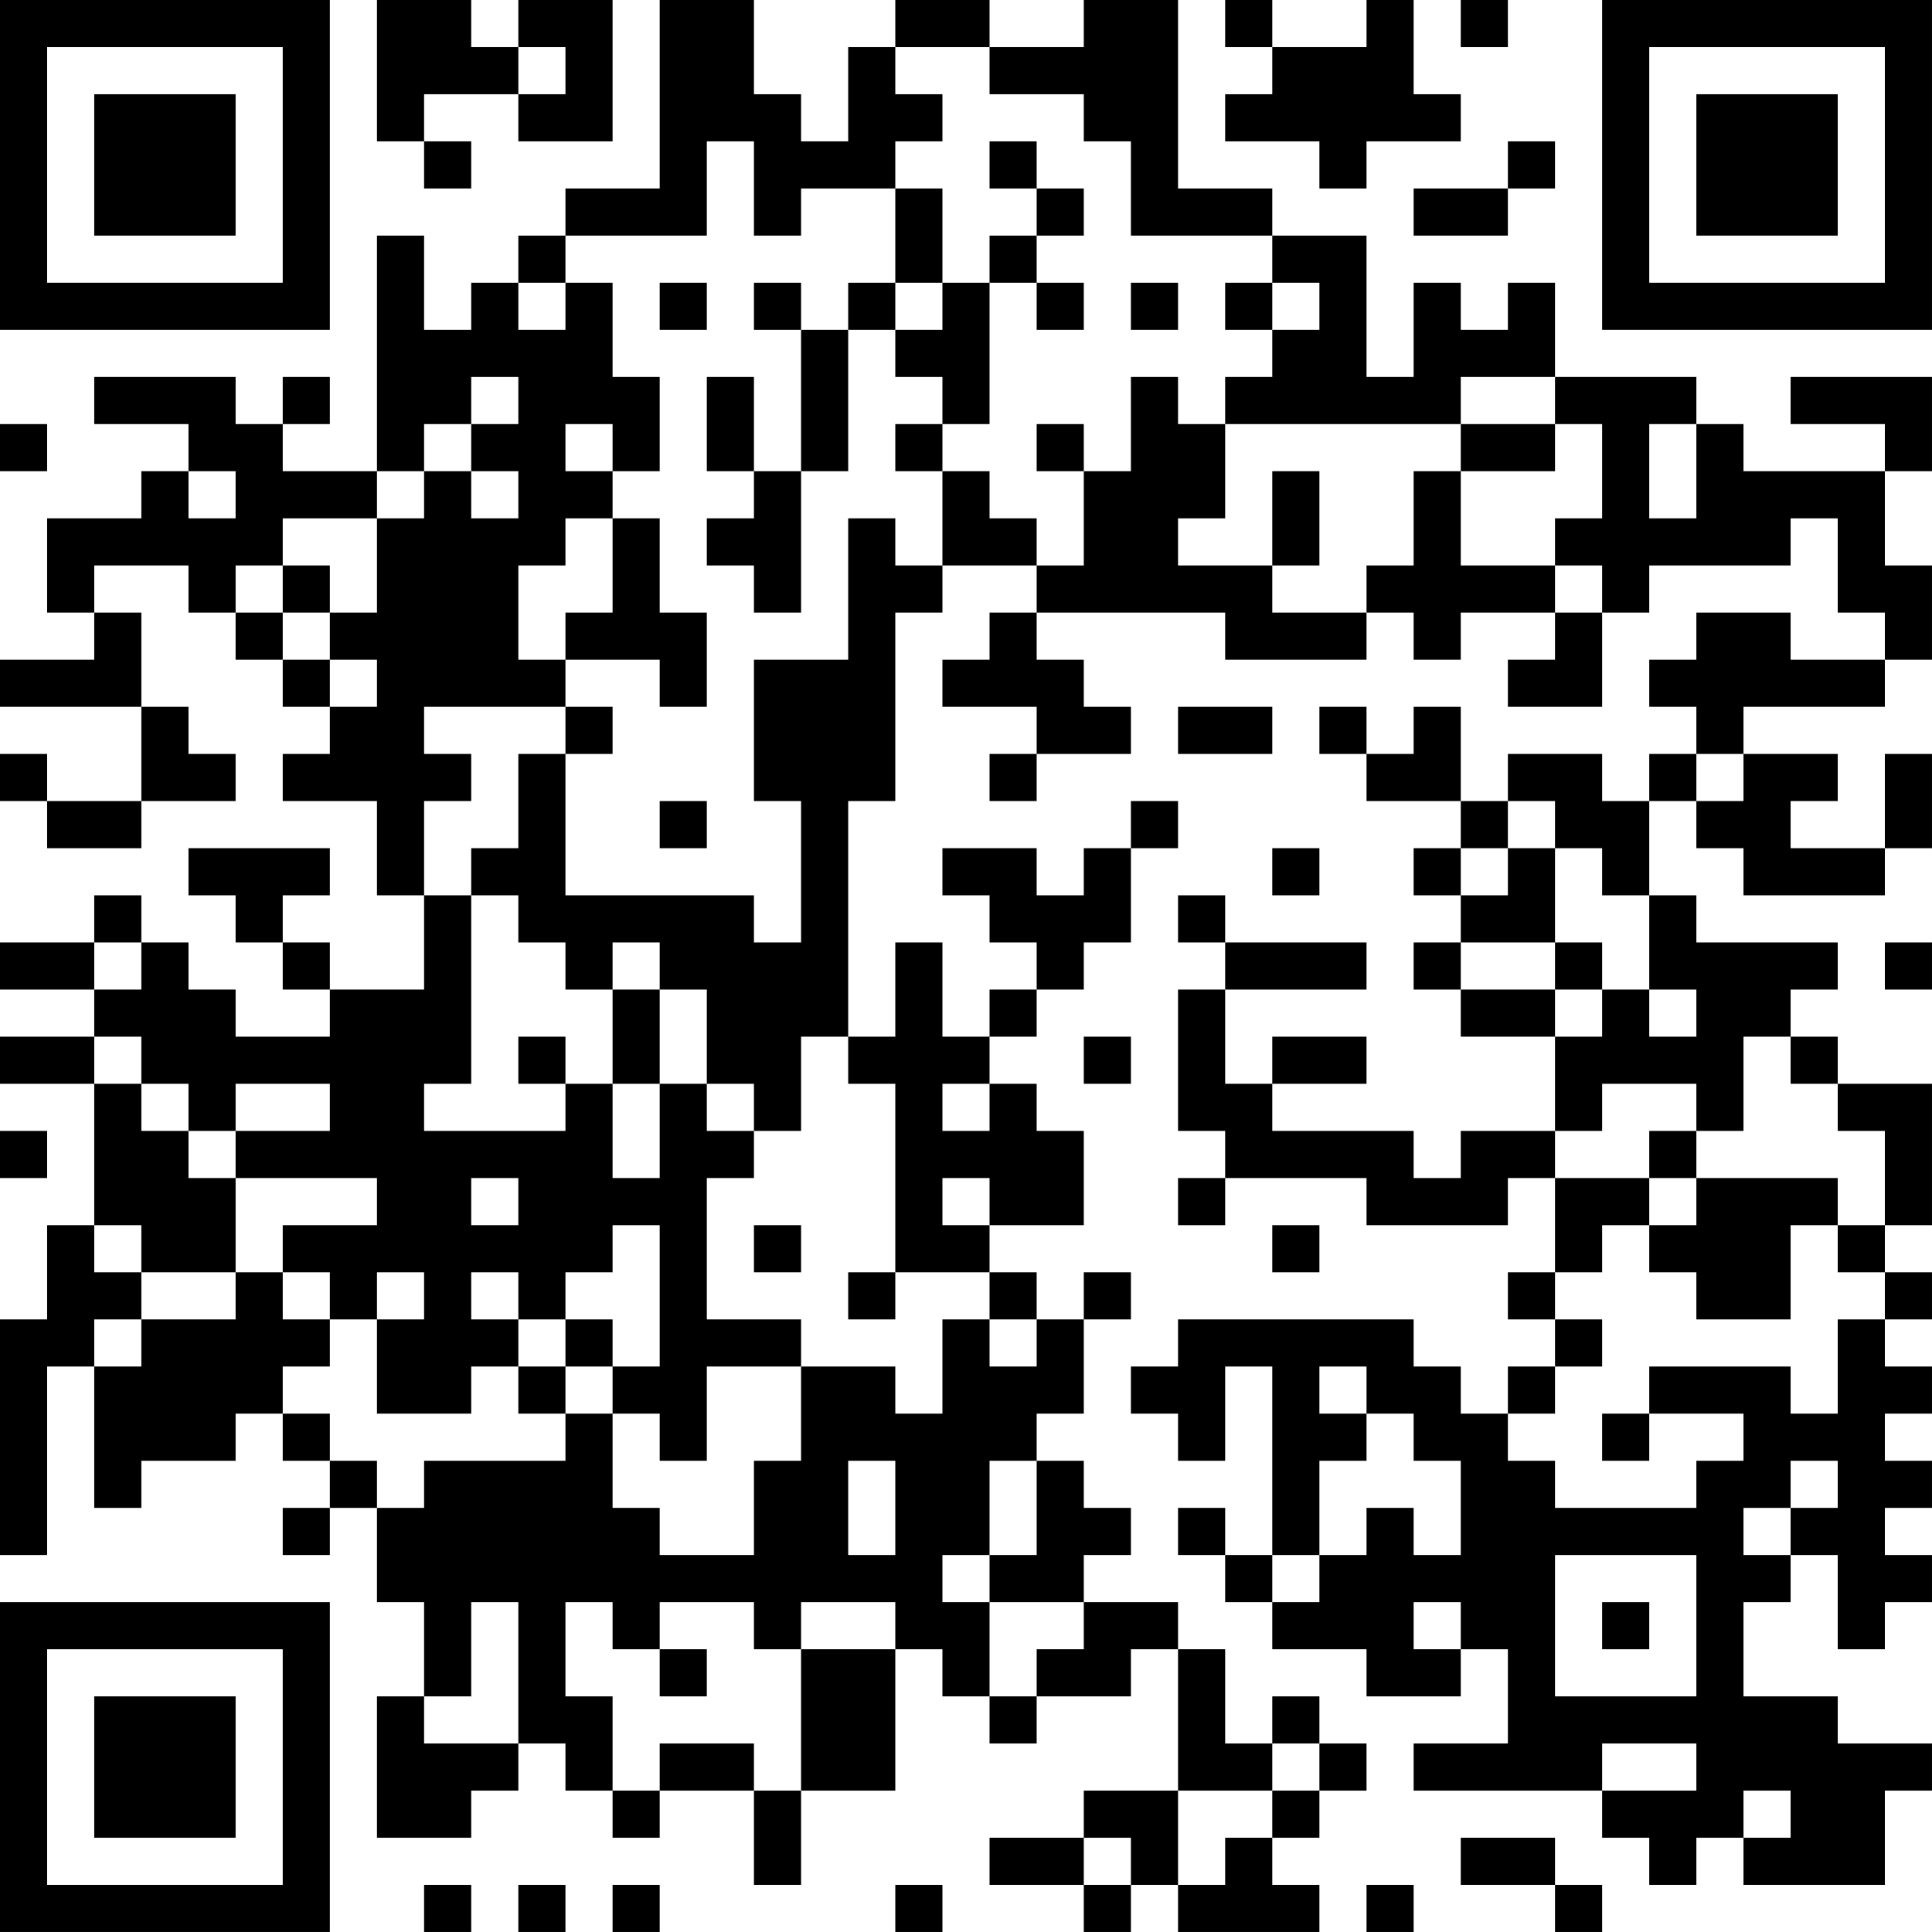 <?xml version="1.0" encoding="UTF-8"?>
<svg xmlns="http://www.w3.org/2000/svg" version="1.1" width="200" height="200" viewBox="0 0 200 200"><rect x="0" y="0" width="200" height="200" fill="#ffffff"/><g transform="scale(4.878)"><g transform="translate(0,0)"><path fill-rule="evenodd" d="M8 0L8 3L9 3L9 4L10 4L10 3L9 3L9 2L11 2L11 3L13 3L13 0L11 0L11 1L10 1L10 0ZM14 0L14 4L12 4L12 5L11 5L11 6L10 6L10 7L9 7L9 5L8 5L8 10L6 10L6 9L7 9L7 8L6 8L6 9L5 9L5 8L2 8L2 9L4 9L4 10L3 10L3 11L1 11L1 13L2 13L2 14L0 14L0 15L3 15L3 17L1 17L1 16L0 16L0 17L1 17L1 18L3 18L3 17L5 17L5 16L4 16L4 15L3 15L3 13L2 13L2 12L4 12L4 13L5 13L5 14L6 14L6 15L7 15L7 16L6 16L6 17L8 17L8 19L9 19L9 21L7 21L7 20L6 20L6 19L7 19L7 18L4 18L4 19L5 19L5 20L6 20L6 21L7 21L7 22L5 22L5 21L4 21L4 20L3 20L3 19L2 19L2 20L0 20L0 21L2 21L2 22L0 22L0 23L2 23L2 26L1 26L1 28L0 28L0 33L1 33L1 29L2 29L2 32L3 32L3 31L5 31L5 30L6 30L6 31L7 31L7 32L6 32L6 33L7 33L7 32L8 32L8 34L9 34L9 36L8 36L8 39L10 39L10 38L11 38L11 37L12 37L12 38L13 38L13 39L14 39L14 38L16 38L16 40L17 40L17 38L19 38L19 35L20 35L20 36L21 36L21 37L22 37L22 36L24 36L24 35L25 35L25 38L23 38L23 39L21 39L21 40L23 40L23 41L24 41L24 40L25 40L25 41L28 41L28 40L27 40L27 39L28 39L28 38L29 38L29 37L28 37L28 36L27 36L27 37L26 37L26 35L25 35L25 34L23 34L23 33L24 33L24 32L23 32L23 31L22 31L22 30L23 30L23 28L24 28L24 27L23 27L23 28L22 28L22 27L21 27L21 26L23 26L23 24L22 24L22 23L21 23L21 22L22 22L22 21L23 21L23 20L24 20L24 18L25 18L25 17L24 17L24 18L23 18L23 19L22 19L22 18L20 18L20 19L21 19L21 20L22 20L22 21L21 21L21 22L20 22L20 20L19 20L19 22L18 22L18 17L19 17L19 13L20 13L20 12L22 12L22 13L21 13L21 14L20 14L20 15L22 15L22 16L21 16L21 17L22 17L22 16L24 16L24 15L23 15L23 14L22 14L22 13L26 13L26 14L29 14L29 13L30 13L30 14L31 14L31 13L33 13L33 14L32 14L32 15L34 15L34 13L35 13L35 12L38 12L38 11L39 11L39 13L40 13L40 14L38 14L38 13L36 13L36 14L35 14L35 15L36 15L36 16L35 16L35 17L34 17L34 16L32 16L32 17L31 17L31 15L30 15L30 16L29 16L29 15L28 15L28 16L29 16L29 17L31 17L31 18L30 18L30 19L31 19L31 20L30 20L30 21L31 21L31 22L33 22L33 24L31 24L31 25L30 25L30 24L27 24L27 23L29 23L29 22L27 22L27 23L26 23L26 21L29 21L29 20L26 20L26 19L25 19L25 20L26 20L26 21L25 21L25 24L26 24L26 25L25 25L25 26L26 26L26 25L29 25L29 26L32 26L32 25L33 25L33 27L32 27L32 28L33 28L33 29L32 29L32 30L31 30L31 29L30 29L30 28L25 28L25 29L24 29L24 30L25 30L25 31L26 31L26 29L27 29L27 33L26 33L26 32L25 32L25 33L26 33L26 34L27 34L27 35L29 35L29 36L31 36L31 35L32 35L32 37L30 37L30 38L34 38L34 39L35 39L35 40L36 40L36 39L37 39L37 40L40 40L40 38L41 38L41 37L39 37L39 36L37 36L37 34L38 34L38 33L39 33L39 35L40 35L40 34L41 34L41 33L40 33L40 32L41 32L41 31L40 31L40 30L41 30L41 29L40 29L40 28L41 28L41 27L40 27L40 26L41 26L41 23L39 23L39 22L38 22L38 21L39 21L39 20L36 20L36 19L35 19L35 17L36 17L36 18L37 18L37 19L40 19L40 18L41 18L41 16L40 16L40 18L38 18L38 17L39 17L39 16L37 16L37 15L40 15L40 14L41 14L41 12L40 12L40 10L41 10L41 8L38 8L38 9L40 9L40 10L37 10L37 9L36 9L36 8L33 8L33 6L32 6L32 7L31 7L31 6L30 6L30 8L29 8L29 5L27 5L27 4L25 4L25 0L23 0L23 1L21 1L21 0L19 0L19 1L18 1L18 3L17 3L17 2L16 2L16 0ZM26 0L26 1L27 1L27 2L26 2L26 3L28 3L28 4L29 4L29 3L31 3L31 2L30 2L30 0L29 0L29 1L27 1L27 0ZM31 0L31 1L32 1L32 0ZM11 1L11 2L12 2L12 1ZM19 1L19 2L20 2L20 3L19 3L19 4L17 4L17 5L16 5L16 3L15 3L15 5L12 5L12 6L11 6L11 7L12 7L12 6L13 6L13 8L14 8L14 10L13 10L13 9L12 9L12 10L13 10L13 11L12 11L12 12L11 12L11 14L12 14L12 15L9 15L9 16L10 16L10 17L9 17L9 19L10 19L10 23L9 23L9 24L12 24L12 23L13 23L13 25L14 25L14 23L15 23L15 24L16 24L16 25L15 25L15 28L17 28L17 29L15 29L15 31L14 31L14 30L13 30L13 29L14 29L14 26L13 26L13 27L12 27L12 28L11 28L11 27L10 27L10 28L11 28L11 29L10 29L10 30L8 30L8 28L9 28L9 27L8 27L8 28L7 28L7 27L6 27L6 26L8 26L8 25L5 25L5 24L7 24L7 23L5 23L5 24L4 24L4 23L3 23L3 22L2 22L2 23L3 23L3 24L4 24L4 25L5 25L5 27L3 27L3 26L2 26L2 27L3 27L3 28L2 28L2 29L3 29L3 28L5 28L5 27L6 27L6 28L7 28L7 29L6 29L6 30L7 30L7 31L8 31L8 32L9 32L9 31L12 31L12 30L13 30L13 32L14 32L14 33L16 33L16 31L17 31L17 29L19 29L19 30L20 30L20 28L21 28L21 29L22 29L22 28L21 28L21 27L19 27L19 23L18 23L18 22L17 22L17 24L16 24L16 23L15 23L15 21L14 21L14 20L13 20L13 21L12 21L12 20L11 20L11 19L10 19L10 18L11 18L11 16L12 16L12 19L16 19L16 20L17 20L17 17L16 17L16 14L18 14L18 11L19 11L19 12L20 12L20 10L21 10L21 11L22 11L22 12L23 12L23 10L24 10L24 8L25 8L25 9L26 9L26 11L25 11L25 12L27 12L27 13L29 13L29 12L30 12L30 10L31 10L31 12L33 12L33 13L34 13L34 12L33 12L33 11L34 11L34 9L33 9L33 8L31 8L31 9L26 9L26 8L27 8L27 7L28 7L28 6L27 6L27 5L24 5L24 3L23 3L23 2L21 2L21 1ZM21 3L21 4L22 4L22 5L21 5L21 6L20 6L20 4L19 4L19 6L18 6L18 7L17 7L17 6L16 6L16 7L17 7L17 10L16 10L16 8L15 8L15 10L16 10L16 11L15 11L15 12L16 12L16 13L17 13L17 10L18 10L18 7L19 7L19 8L20 8L20 9L19 9L19 10L20 10L20 9L21 9L21 6L22 6L22 7L23 7L23 6L22 6L22 5L23 5L23 4L22 4L22 3ZM32 3L32 4L30 4L30 5L32 5L32 4L33 4L33 3ZM14 6L14 7L15 7L15 6ZM19 6L19 7L20 7L20 6ZM24 6L24 7L25 7L25 6ZM26 6L26 7L27 7L27 6ZM10 8L10 9L9 9L9 10L8 10L8 11L6 11L6 12L5 12L5 13L6 13L6 14L7 14L7 15L8 15L8 14L7 14L7 13L8 13L8 11L9 11L9 10L10 10L10 11L11 11L11 10L10 10L10 9L11 9L11 8ZM0 9L0 10L1 10L1 9ZM22 9L22 10L23 10L23 9ZM31 9L31 10L33 10L33 9ZM35 9L35 11L36 11L36 9ZM4 10L4 11L5 11L5 10ZM27 10L27 12L28 12L28 10ZM13 11L13 13L12 13L12 14L14 14L14 15L15 15L15 13L14 13L14 11ZM6 12L6 13L7 13L7 12ZM12 15L12 16L13 16L13 15ZM25 15L25 16L27 16L27 15ZM36 16L36 17L37 17L37 16ZM14 17L14 18L15 18L15 17ZM32 17L32 18L31 18L31 19L32 19L32 18L33 18L33 20L31 20L31 21L33 21L33 22L34 22L34 21L35 21L35 22L36 22L36 21L35 21L35 19L34 19L34 18L33 18L33 17ZM27 18L27 19L28 19L28 18ZM2 20L2 21L3 21L3 20ZM33 20L33 21L34 21L34 20ZM40 20L40 21L41 21L41 20ZM13 21L13 23L14 23L14 21ZM11 22L11 23L12 23L12 22ZM23 22L23 23L24 23L24 22ZM37 22L37 24L36 24L36 23L34 23L34 24L33 24L33 25L35 25L35 26L34 26L34 27L33 27L33 28L34 28L34 29L33 29L33 30L32 30L32 31L33 31L33 32L36 32L36 31L37 31L37 30L35 30L35 29L38 29L38 30L39 30L39 28L40 28L40 27L39 27L39 26L40 26L40 24L39 24L39 23L38 23L38 22ZM20 23L20 24L21 24L21 23ZM0 24L0 25L1 25L1 24ZM35 24L35 25L36 25L36 26L35 26L35 27L36 27L36 28L38 28L38 26L39 26L39 25L36 25L36 24ZM10 25L10 26L11 26L11 25ZM20 25L20 26L21 26L21 25ZM16 26L16 27L17 27L17 26ZM27 26L27 27L28 27L28 26ZM18 27L18 28L19 28L19 27ZM12 28L12 29L11 29L11 30L12 30L12 29L13 29L13 28ZM28 29L28 30L29 30L29 31L28 31L28 33L27 33L27 34L28 34L28 33L29 33L29 32L30 32L30 33L31 33L31 31L30 31L30 30L29 30L29 29ZM34 30L34 31L35 31L35 30ZM18 31L18 33L19 33L19 31ZM21 31L21 33L20 33L20 34L21 34L21 36L22 36L22 35L23 35L23 34L21 34L21 33L22 33L22 31ZM38 31L38 32L37 32L37 33L38 33L38 32L39 32L39 31ZM33 33L33 36L36 36L36 33ZM10 34L10 36L9 36L9 37L11 37L11 34ZM12 34L12 36L13 36L13 38L14 38L14 37L16 37L16 38L17 38L17 35L19 35L19 34L17 34L17 35L16 35L16 34L14 34L14 35L13 35L13 34ZM30 34L30 35L31 35L31 34ZM34 34L34 35L35 35L35 34ZM14 35L14 36L15 36L15 35ZM27 37L27 38L25 38L25 40L26 40L26 39L27 39L27 38L28 38L28 37ZM34 37L34 38L36 38L36 37ZM37 38L37 39L38 39L38 38ZM23 39L23 40L24 40L24 39ZM31 39L31 40L33 40L33 41L34 41L34 40L33 40L33 39ZM9 40L9 41L10 41L10 40ZM11 40L11 41L12 41L12 40ZM13 40L13 41L14 41L14 40ZM19 40L19 41L20 41L20 40ZM29 40L29 41L30 41L30 40ZM0 0L0 7L7 7L7 0ZM1 1L1 6L6 6L6 1ZM2 2L2 5L5 5L5 2ZM34 0L34 7L41 7L41 0ZM35 1L35 6L40 6L40 1ZM36 2L36 5L39 5L39 2ZM0 34L0 41L7 41L7 34ZM1 35L1 40L6 40L6 35ZM2 36L2 39L5 39L5 36Z" fill="#000000"/></g></g></svg>
